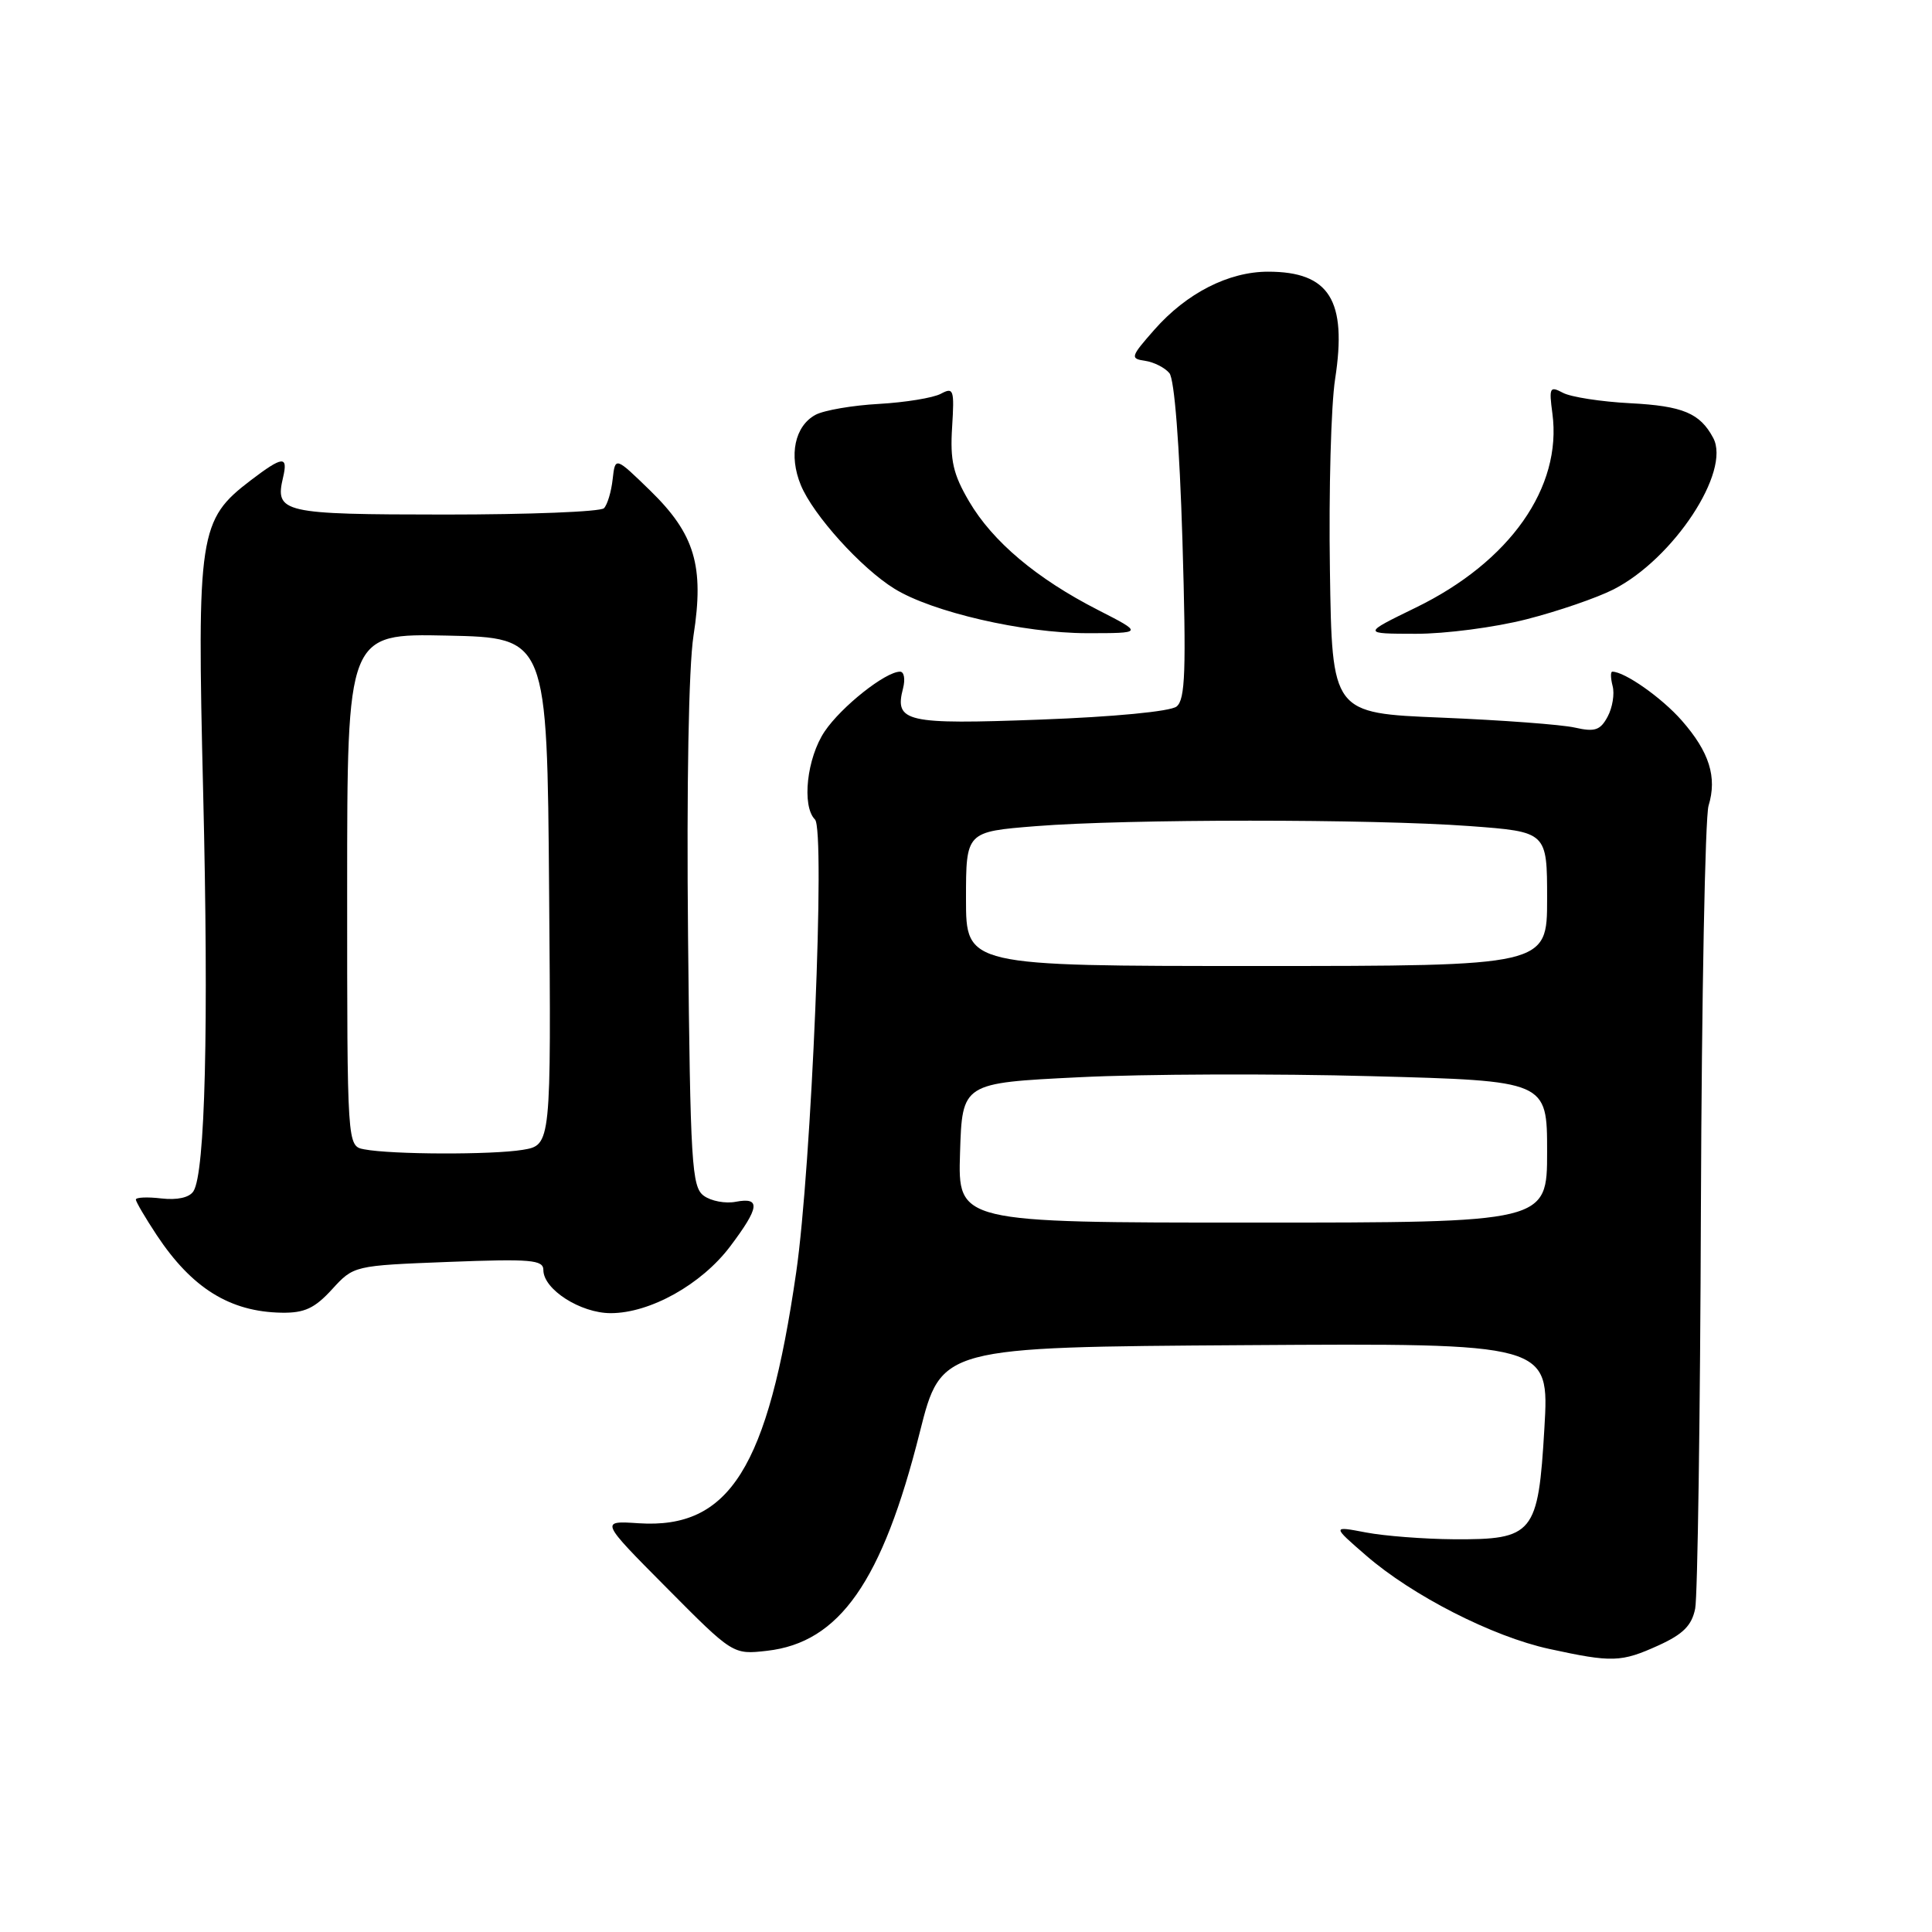 <?xml version="1.0" encoding="UTF-8" standalone="no"?>
<!DOCTYPE svg PUBLIC "-//W3C//DTD SVG 1.1//EN" "http://www.w3.org/Graphics/SVG/1.1/DTD/svg11.dtd" >
<svg xmlns="http://www.w3.org/2000/svg" xmlns:xlink="http://www.w3.org/1999/xlink" version="1.1" viewBox="0 0 256 256">
 <g >
 <path fill="currentColor"
d=" M 219.77 218.02 C 223.02 216.54 224.17 215.39 224.62 213.15 C 224.94 211.54 225.29 187.56 225.38 159.86 C 225.48 132.16 225.94 108.27 226.39 106.77 C 227.55 102.97 226.50 99.64 222.84 95.47 C 220.19 92.45 215.28 89.00 213.64 89.00 C 213.39 89.00 213.41 89.85 213.68 90.90 C 213.96 91.94 213.66 93.77 213.02 94.96 C 212.05 96.77 211.33 97.01 208.68 96.41 C 206.93 96.01 198.97 95.42 191.00 95.09 C 176.50 94.50 176.50 94.50 176.22 75.50 C 176.06 65.05 176.37 53.67 176.91 50.22 C 178.52 39.79 176.15 36.00 168.03 36.00 C 162.79 36.00 157.23 38.84 152.96 43.69 C 149.80 47.28 149.73 47.52 151.73 47.81 C 152.90 47.98 154.35 48.72 154.95 49.44 C 155.62 50.25 156.29 58.88 156.68 71.63 C 157.19 88.89 157.06 92.70 155.90 93.62 C 155.08 94.27 147.59 94.99 137.86 95.35 C 120.01 96.02 118.49 95.68 119.66 91.20 C 119.97 89.99 119.80 89.00 119.26 89.00 C 117.33 89.00 111.49 93.63 109.27 96.92 C 106.91 100.43 106.21 106.81 107.99 108.59 C 109.38 109.98 107.52 154.68 105.50 168.59 C 101.74 194.54 96.66 202.62 84.63 201.84 C 79.50 201.50 79.50 201.50 88.31 210.37 C 97.12 219.25 97.12 219.25 101.63 218.74 C 111.25 217.65 116.91 209.56 121.88 189.77 C 124.72 178.50 124.72 178.50 165.01 178.24 C 205.30 177.98 205.30 177.98 204.64 189.24 C 203.82 203.27 203.21 204.02 192.64 203.96 C 188.71 203.93 183.47 203.53 181.00 203.06 C 176.50 202.20 176.50 202.20 181.00 206.10 C 187.15 211.44 197.78 216.86 205.28 218.49 C 213.64 220.31 214.81 220.27 219.77 218.02 Z  M 43.99 170.85 C 46.87 167.70 46.87 167.70 59.43 167.21 C 70.37 166.79 72.00 166.93 72.00 168.29 C 72.00 170.85 76.92 174.00 80.92 174.00 C 86.14 174.00 92.94 170.20 96.74 165.17 C 100.65 159.98 100.83 158.61 97.50 159.24 C 96.13 159.51 94.21 159.15 93.25 158.44 C 91.66 157.28 91.47 154.21 91.17 124.12 C 90.97 104.05 91.25 88.39 91.89 84.24 C 93.33 74.99 92.07 70.77 86.15 65.00 C 81.52 60.50 81.52 60.50 81.18 63.50 C 81.00 65.15 80.48 66.88 80.03 67.34 C 79.58 67.81 70.10 68.18 58.97 68.18 C 37.36 68.17 36.40 67.95 37.51 63.25 C 38.19 60.35 37.46 60.42 33.23 63.64 C 26.36 68.88 26.09 70.64 26.92 105.00 C 27.67 136.04 27.19 155.42 25.63 157.85 C 25.09 158.69 23.49 159.04 21.38 158.80 C 19.52 158.58 18.00 158.65 18.00 158.95 C 18.01 159.25 19.26 161.38 20.78 163.68 C 25.44 170.70 30.47 173.82 37.31 173.94 C 40.35 173.99 41.69 173.36 43.99 170.85 Z  M 145.50 80.83 C 137.36 76.67 131.53 71.76 128.41 66.44 C 126.29 62.83 125.88 61.01 126.16 56.60 C 126.47 51.61 126.36 51.27 124.66 52.18 C 123.65 52.72 119.96 53.32 116.47 53.52 C 112.98 53.71 109.20 54.36 108.07 54.96 C 105.31 56.44 104.49 60.34 106.11 64.27 C 107.74 68.24 114.11 75.29 118.52 78.01 C 123.51 81.10 135.60 83.89 144.00 83.90 C 151.50 83.90 151.50 83.90 145.50 80.83 Z  M 202.26 82.06 C 206.43 81.00 211.62 79.21 213.80 78.10 C 221.76 74.04 229.38 62.46 227.01 58.03 C 225.26 54.74 222.97 53.79 216.02 53.43 C 212.16 53.23 208.15 52.61 207.10 52.05 C 205.35 51.12 205.24 51.34 205.70 54.79 C 207.01 64.58 200.07 74.45 187.58 80.52 C 180.50 83.97 180.50 83.97 187.59 83.98 C 191.49 83.99 198.09 83.13 202.26 82.06 Z  M 127.21 152.75 C 127.50 143.50 127.50 143.50 143.00 142.74 C 151.53 142.31 168.96 142.25 181.75 142.60 C 205.00 143.22 205.00 143.22 205.00 152.61 C 205.00 162.00 205.00 162.00 165.96 162.00 C 126.92 162.00 126.92 162.00 127.21 152.75 Z  M 128.00 119.11 C 128.00 110.21 128.00 110.21 137.25 109.47 C 149.28 108.51 181.69 108.50 194.75 109.46 C 205.00 110.22 205.00 110.22 205.00 119.11 C 205.00 128.00 205.00 128.00 166.50 128.00 C 128.00 128.00 128.00 128.00 128.00 119.11 Z  M 48.25 152.29 C 46.00 151.86 46.00 151.86 46.00 117.90 C 46.00 83.94 46.00 83.94 59.25 84.22 C 72.50 84.50 72.50 84.50 72.76 118.12 C 73.03 151.73 73.03 151.73 69.26 152.36 C 65.18 153.03 51.88 152.99 48.25 152.29 Z "/>
</g>
</svg>